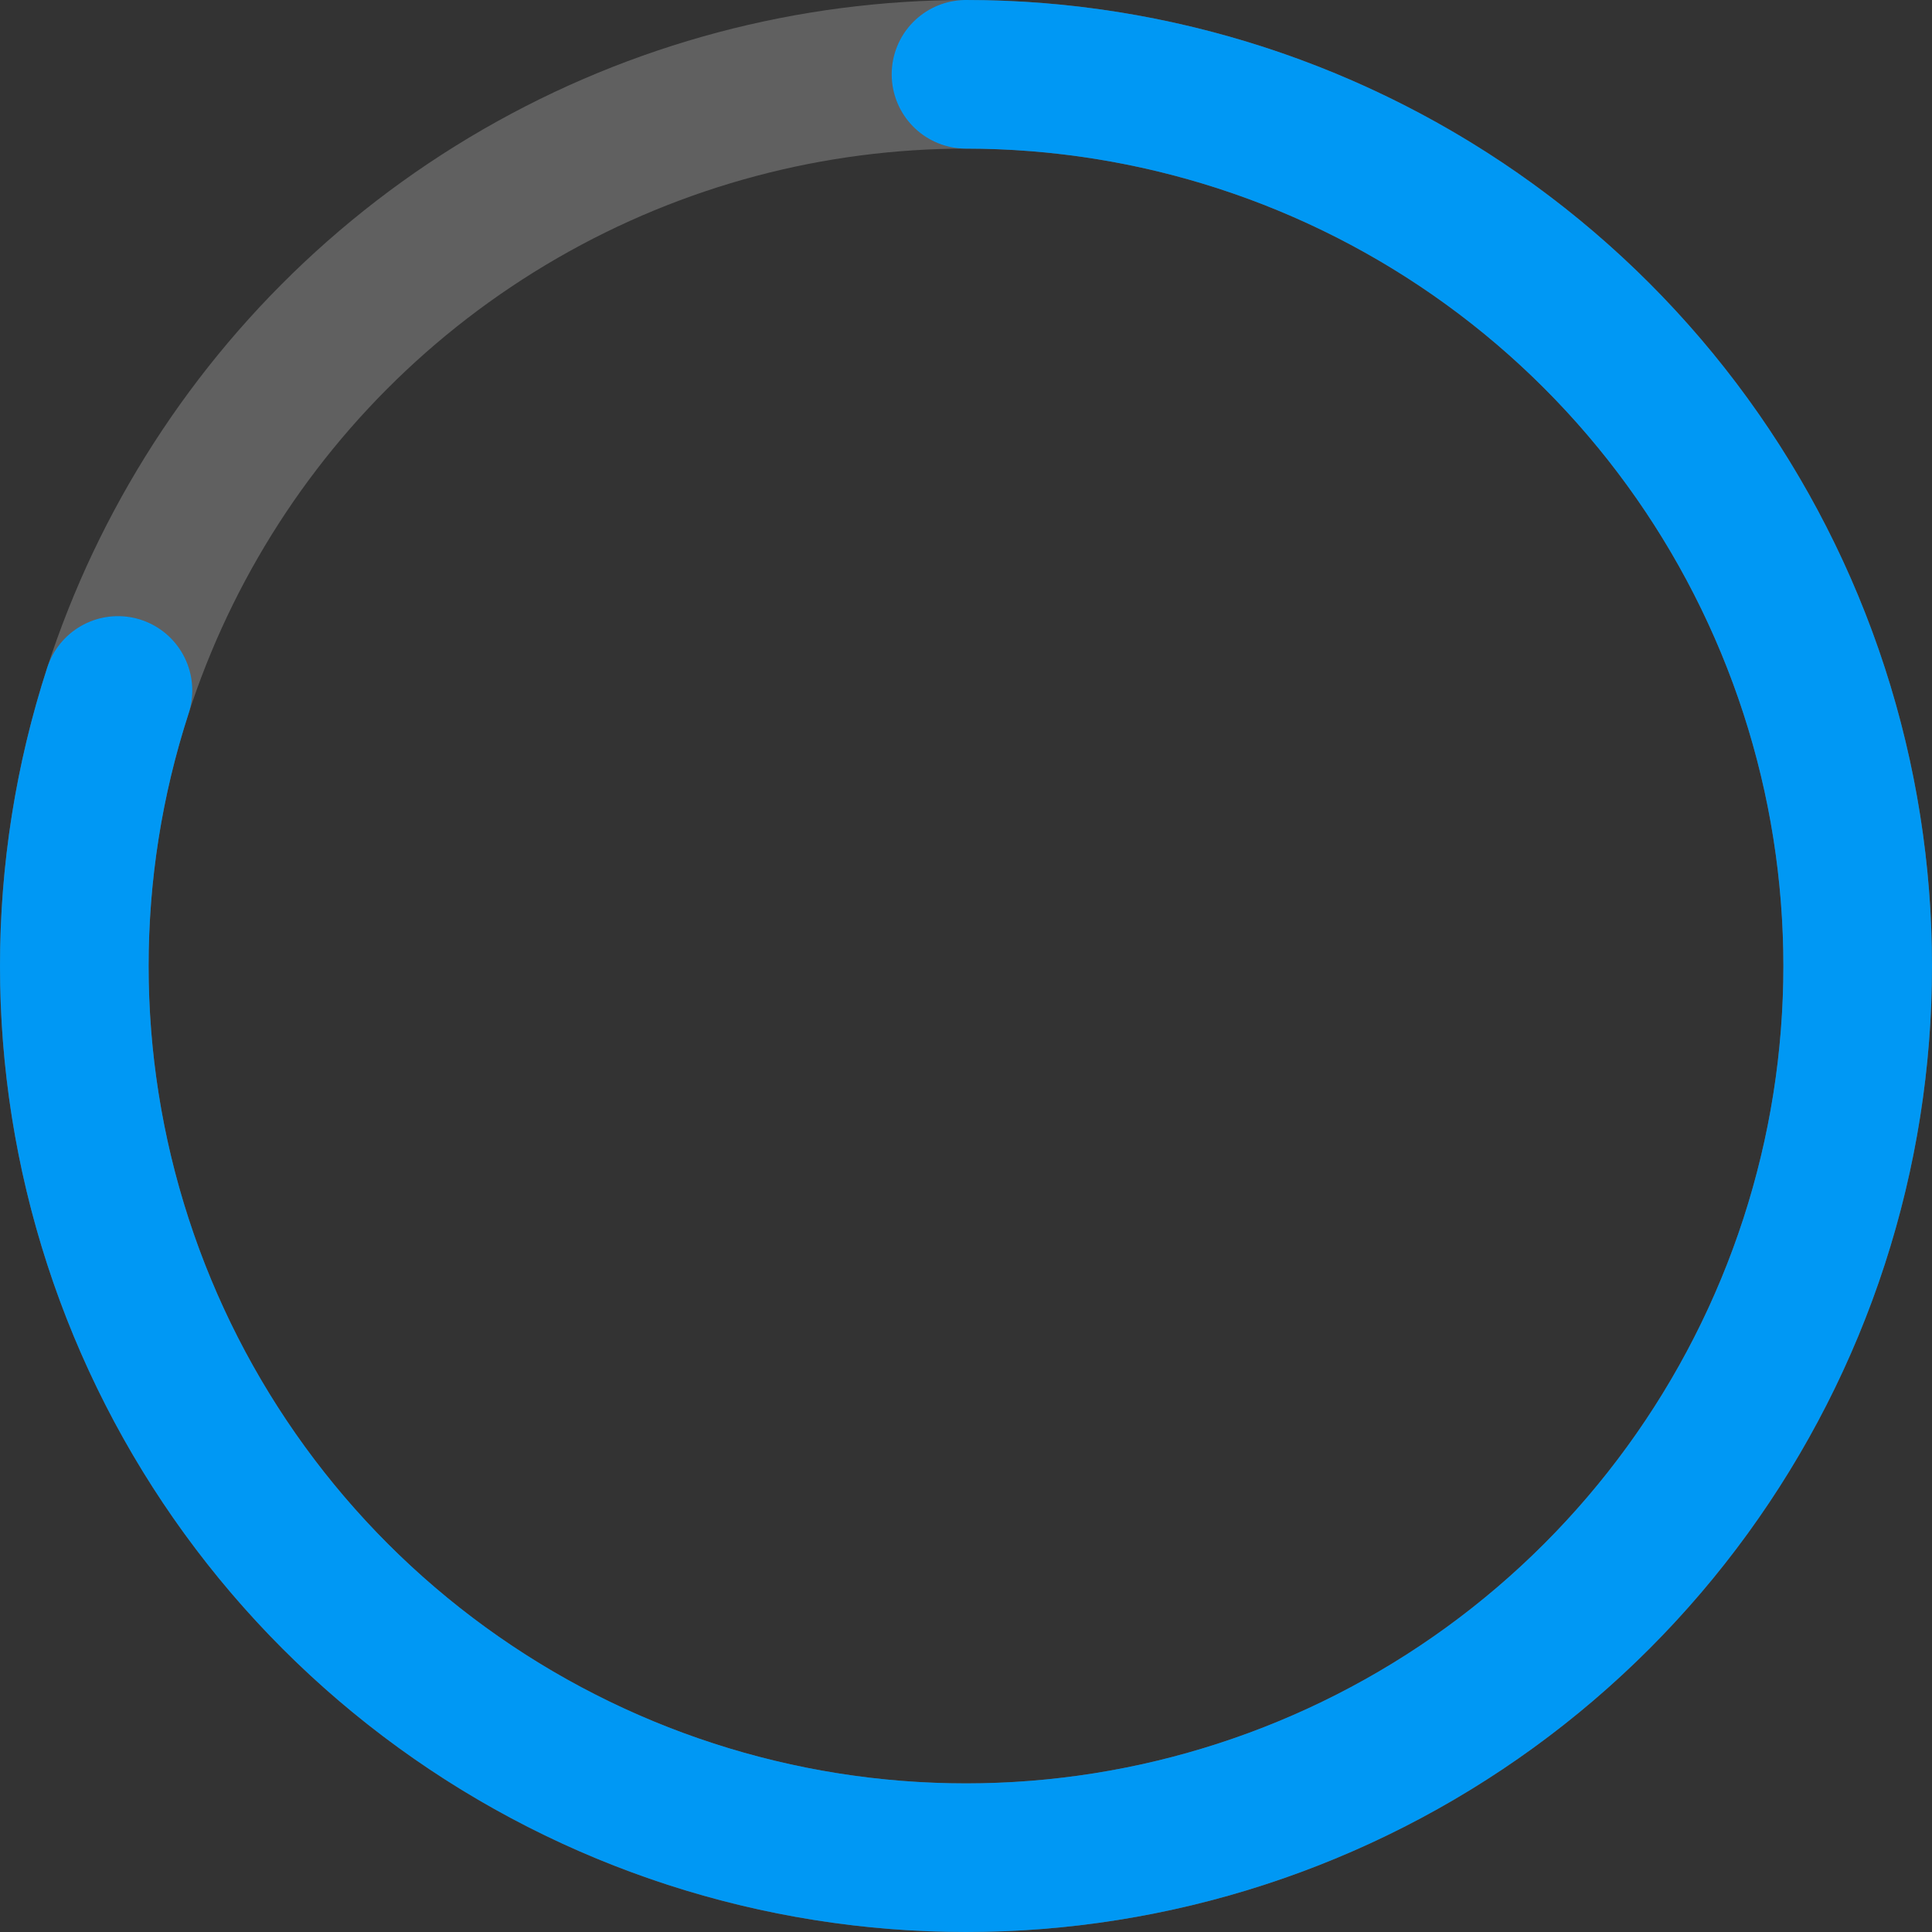 <svg width="130" height="130" viewBox="0 0 130 130" fill="none" xmlns="http://www.w3.org/2000/svg">
<rect x="0" y="0" width="130" height="130" fill="#333333" stroke="none"/>
<circle cx="65" cy="65" r="60" stroke="white" stroke-opacity="0.22" stroke-width="10"/>
<path d="M65 5C77.671 5 90.016 9.011 100.267 16.459C110.518 23.907 118.148 34.408 122.063 46.459C125.979 58.51 125.979 71.49 122.063 83.541C118.148 95.592 110.518 106.093 100.267 113.541C90.016 120.989 77.671 125 65 125C52.329 125 39.984 120.989 29.733 113.541C19.482 106.093 11.852 95.592 7.937 83.541C4.021 71.49 4.021 58.51 7.937 46.459" stroke="#0098F4" stroke-width="10" stroke-linecap="round" stroke-linejoin="round"/>
</svg>
